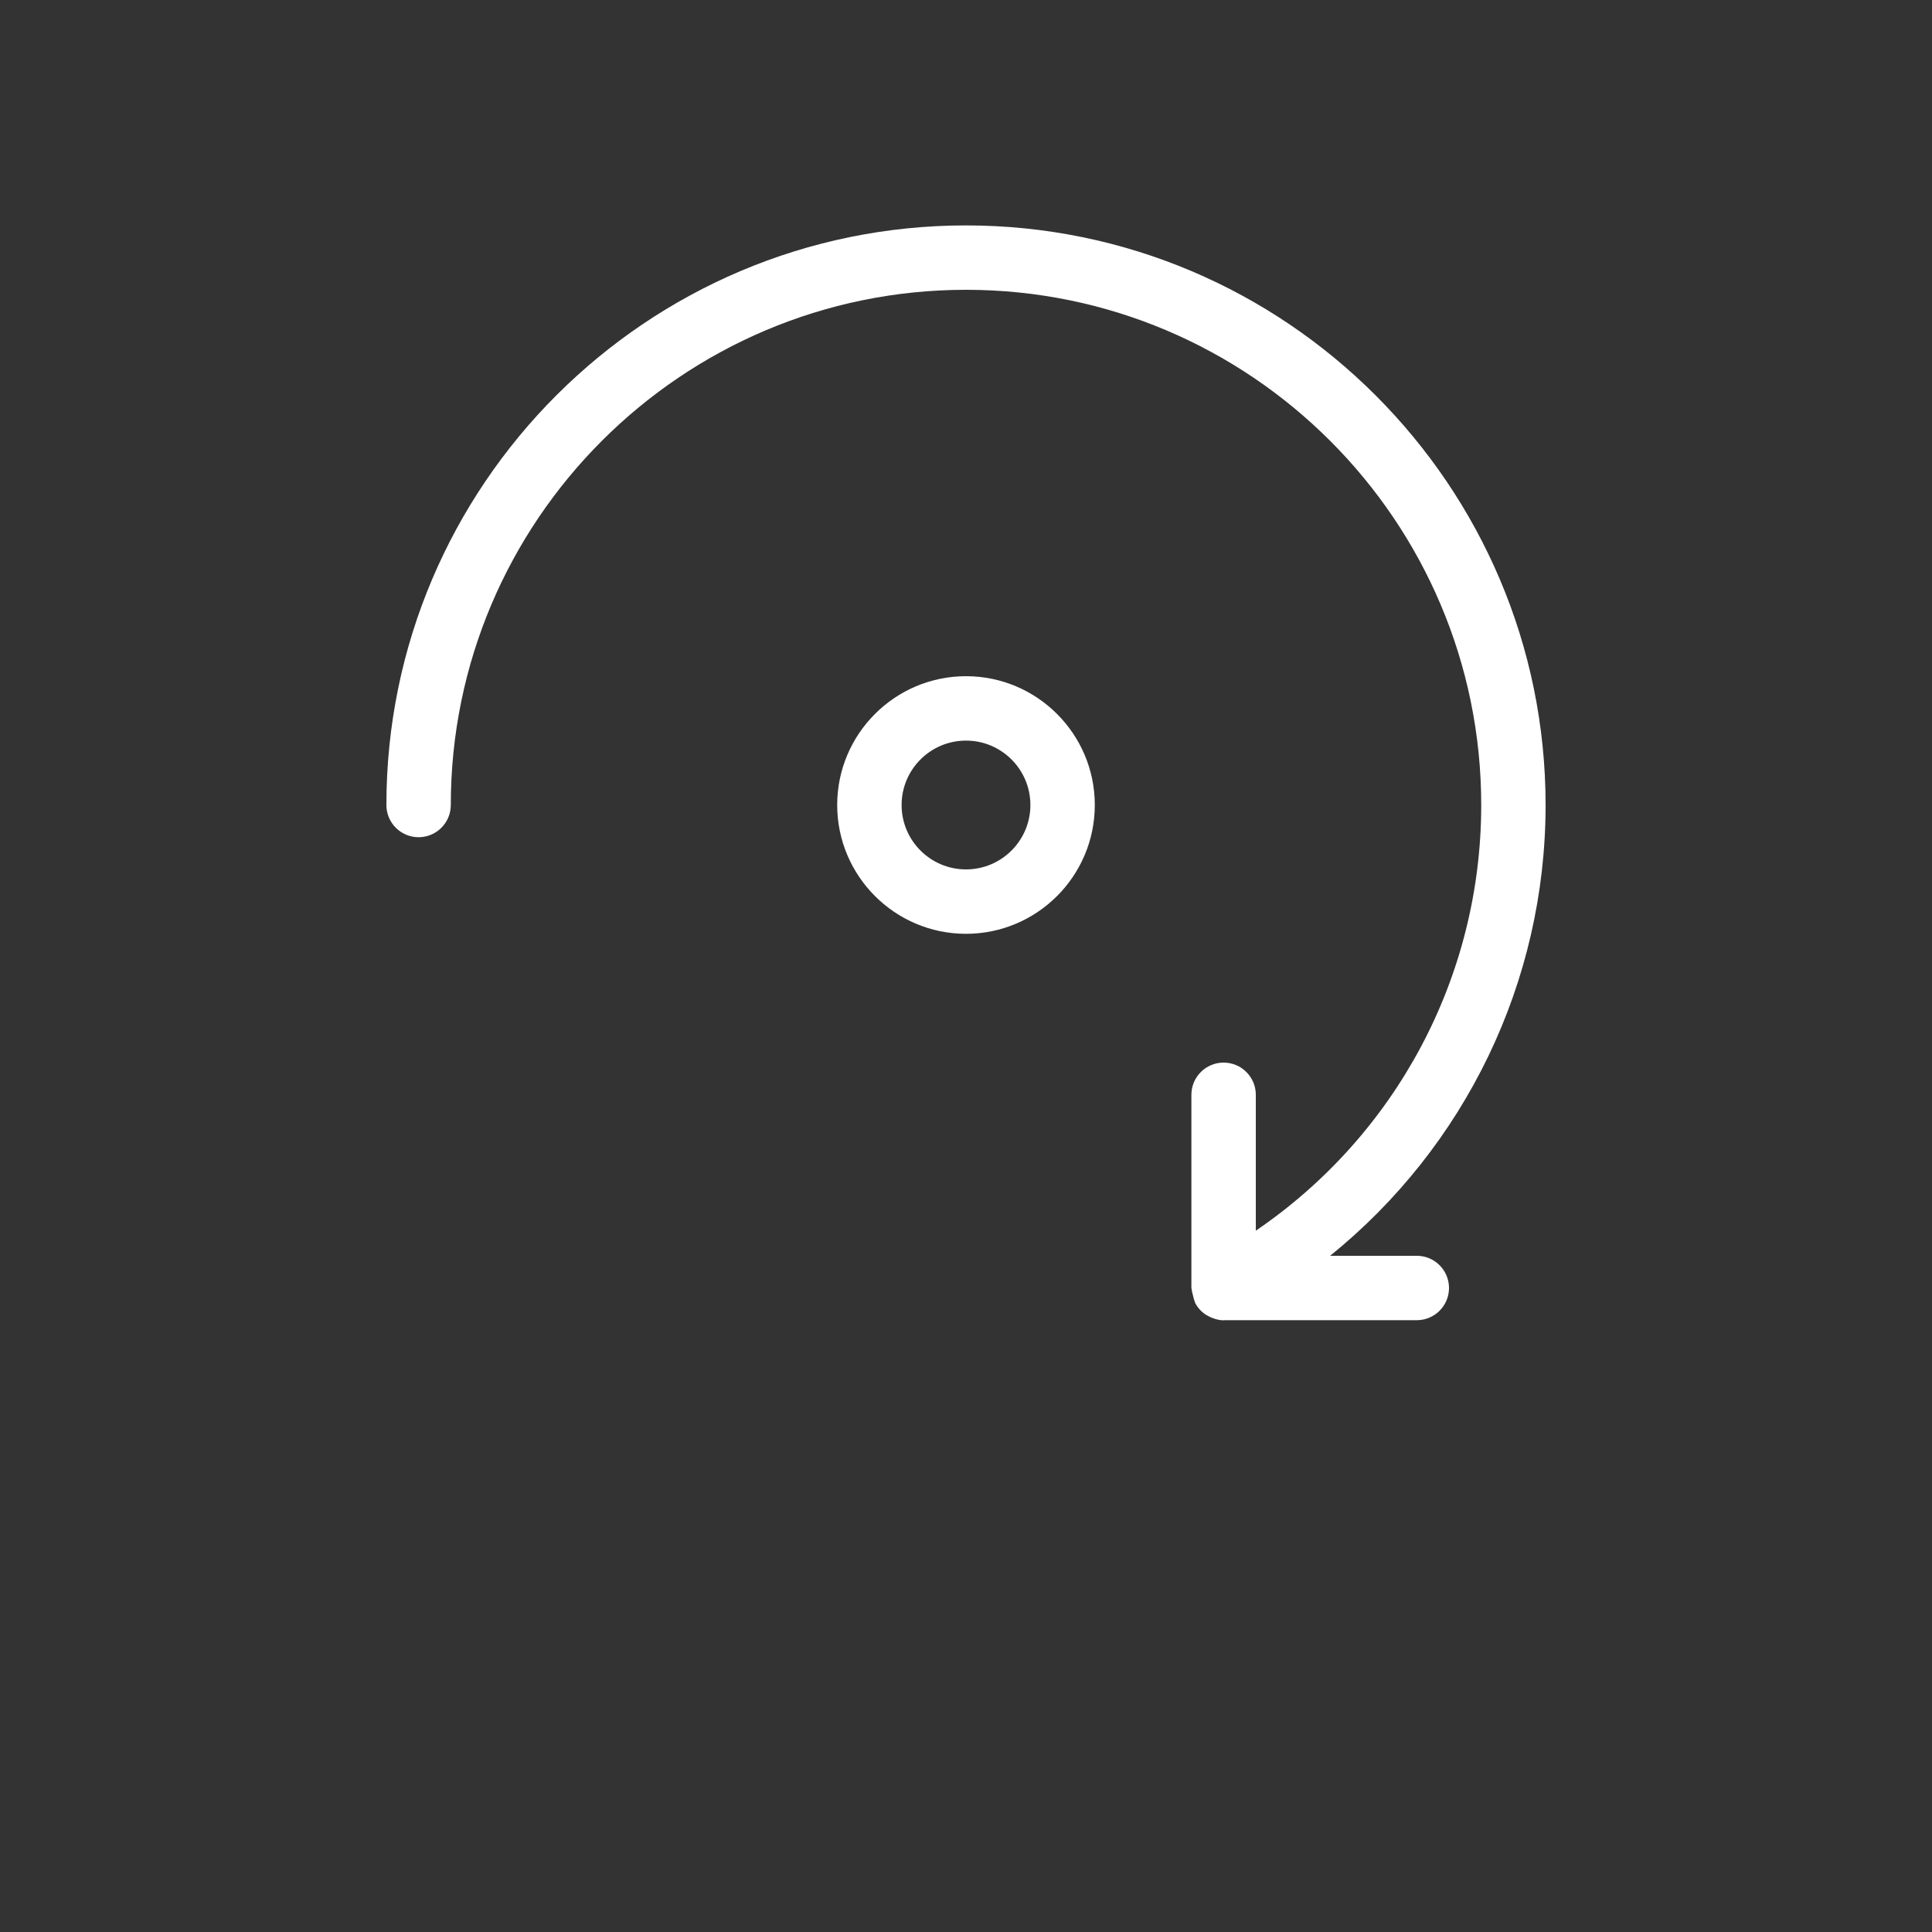 <?xml version="1.0" encoding="UTF-8"?><svg width="700pt" height="700pt" version="1.1" viewBox="0 0 700 700" xmlns="http://www.w3.org/2000/svg" xmlns:xlink="http://www.w3.org/1999/xlink"><rect x="0" y="0" width="700" height="700" fill="#333333" stroke="none"/><g><path style="fill:#fff;" d="m513.33 455h-31.406c48.859-39.48 78.074-99.121 78.074-163.33 0-115.78-94.219-210-210-210s-210 94.172-210 210c0 6.441 5.227 11.668 11.668 11.668 6.441 0 11.668-5.227 11.668-11.668 0-102.95 83.719-186.67 186.67-186.67 102.95 0 186.67 83.719 186.67 186.67 0 62.301-30.895 119.65-81.668 154.23l-0.004-49.234c0-6.441-5.227-11.668-11.668-11.668-6.441 0-11.668 5.227-11.668 11.668v70c0 0.234 0.094 0.375 0.141 0.605 0.047 0.699 0.234 1.352 0.422 2.055 0.188 0.84 0.375 1.633 0.699 2.379 0.094 0.141 0.047 0.328 0.141 0.465 0.559 1.027 1.215 1.914 2.008 2.707 0.047 0.047 0.094 0.047 0.094 0.094 0.934 0.934 2.055 1.633 3.266 2.191 0.234 0.141 0.512 0.234 0.746 0.328 1.352 0.512 2.707 0.887 4.152 0.887 0.094 0 0.188-0.047 0.281-0.047h69.719c6.441 0 11.668-5.227 11.668-11.668 0-6.438-5.227-11.664-11.668-11.664z"/><path  style="fill:#fff;" d="m350 245c-25.762 0-46.668 20.953-46.668 46.668 0 25.715 20.906 46.668 46.668 46.668s46.668-20.953 46.668-46.668c0-25.715-20.906-46.668-46.668-46.668zm0 70c-12.879 0-23.332-10.453-23.332-23.332 0-12.879 10.453-23.332 23.332-23.332s23.332 10.453 23.332 23.332c0 12.879-10.453 23.332-23.332 23.332z"/></g></svg>